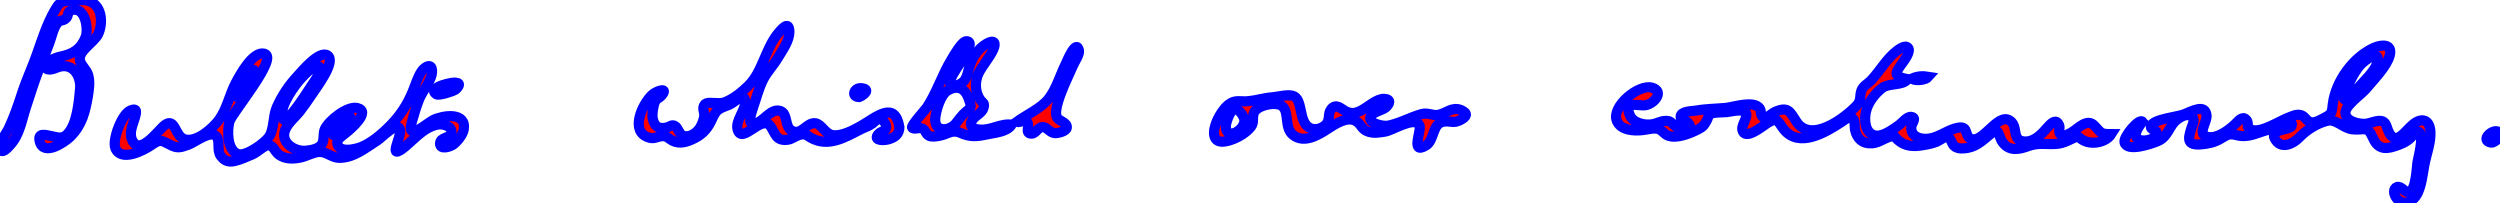 <?xml version="1.0" encoding="utf-8"?>
<!-- Generator: Adobe Illustrator 18.1.0, SVG Export Plug-In . SVG Version: 6.00 Build 0)  -->
<!DOCTYPE svg PUBLIC "-//W3C//DTD SVG 1.1//EN" "http://www.w3.org/Graphics/SVG/1.1/DTD/svg11.dtd">
<svg version="1.1" id="Layer_1" xmlns="http://www.w3.org/2000/svg" xmlns:xlink="http://www.w3.org/1999/xlink" x="0px" y="0px"
	 viewBox="0 0 984 80" style="enable-background:new 0 0 984 80;" xml:space="preserve">
<g style="stroke: #0000ff; stroke-width: 4px; fill: #ff0000">
	<path d="M750.8,31.2c-1.8,2.6-7.3,1.4-9.9,3.4c-2.8,2.1-5.6,5.7-6.4,9.1c-0.8,3.2-0.6,8.7,3.5,9.6c3,0.7,7.2-2.5,9.5-4.1
		c1.1-0.8,3.1-3.4,4.7-3.2c2.5,0.3,0.2,2.6,0.1,3.9c-0.4,4.3,4.5,5.3,7.8,4.5c3.7-0.8,6.8-3.4,10.4-4.1c4.9-1,2.2,3.7,5.8,4.5
		c4.8,1,10.9-11.9,15.6-6.6c2.2,2.5,0.1,7.2,5,7.5c4,0.2,6.9-3.2,9.2-5.8c1.7-1.9,3.3-3.1,4.4-0.6c0.5,1.2-0.7,2.8,0.7,3.8
		c1.1,0.8,3.3-0.5,4.2-1c2.8-1.7,6.1-5.7,9-2.6c2.7,2.8,2.3,3.3,6.6,3.3c-2,3.2-7.5,4.3-10.9,2.5c-2.3-1.2-1.6-2.1-4.1-0.9
		c-2.2,1-3.6,1.9-6.2,2.2c-4.1,0.4-7.3-0.6-11.4,0.9c-3.6,1.3-7.4,2.2-10.1-1.4c-2-2.7-1.1-6.4-4.9-3.3c-3.3,2.7-5.9,5.4-10.6,5.6
		c-1.4,0.1-2.5,0-3.6-0.9c-1-0.8-1.2-2.8-2.2-3.4c-1.4-0.7-3.4,1.1-4.5,1.6c-1.7,0.7-3.5,1.1-5.4,1.4c-3.8,0.7-7.2,0.6-10.1-2
		c-1.8-1.6-0.9-2.1-3.7-1.1c-2.2,0.8-4,2.2-6.4,2.4c-3.8,0.3-6.1-1.9-6.8-5.5c-0.2-1.1,0.2-3.7-1-4.4c-1.4-0.8-3.4,0.9-4.4,1.6
		c-6,3.9-16.6,10.4-22.6,2.8c-2.4-3-2.2-5-6.4-2.5c-1.9,1.2-8.9,7.1-9.9,2.8c-0.6-2.8,4.5-7.3-0.9-7.7c-1.6-0.1-3.5,0.4-5.1,0.6
		c-1.7,0.2-5,0-6.4,0.7c-1.2,0.6-1,1.6-1.6,2.6c-1,1.8-1.3,2.4-3.2,3.4c-3.1,1.6-8.4,3.9-12,2.6c-1.5-0.5-2.3-2.1-3.8-2.6
		c-1.9-0.6-4.2,0.2-6.2,0.4c-3.4,0.4-8.6,0.2-10.2-3.6c-2.3-5.7,8.6-14.6,13.8-13.1c5,1.4,1,6.3-2.5,6.9c-2.7,0.5-8.7-2.1-6.2,3.9
		c1.3,3.2,5.9,4.1,8.9,3.6c1.7-0.3,3.2-1.2,4.8-1.3c2.5-0.2,2.5,0.7,4.3,2.1c2.3,1.8,8.1,1.1,4.4-1.8c-0.9-0.7-2.4-0.5-2.4-1.9
		c-0.1-2.2,4.1-2.2,5.4-2.4c4-0.7,8.1-0.8,12.1-1.1c3.3-0.3,11.2-3.1,13.6,0.1c0.8,1.1,0.1,2.8,1.4,3.5c1.3,0.7,3.4-1.5,4.5-2
		c5.3-2.4,6-0.2,8.6,3.8c5.6,8.5,18.7-1.1,23.7-6.4c2-2.2,1-3.6,1.9-6c0.6-1.6,2.5-2.6,3.7-3.8c3.5-3.7,6.1-8.5,10.1-11.6
		c0.9-0.7,3.4-2.6,4.5-1.3c1.2,1.4-1.3,4.7-2,5.7C745.8,28.9,744.9,29.9,750.8,31.2C750.1,32.1,750.3,31.1,750.8,31.2z"/>
	<path d="M173,48.9c-5.7,0.8-9.1,5.1-13.4,8.7c-7.9,6.6-1.1-4.3-2.2-6.8c-1.2-3-6.9,3.2-8.9,4.5c-4.6,2.9-9.5,7.1-15.4,6.8
		c-2.7-0.2-4.7-2.4-7.4-2.3c-2.6,0.1-5.3,1.9-7.9,2.3c-2.8,0.5-5.6,0.5-8-1.2c-1.9-1.4-2.3-4.4-4.8-3.6c-1.7,0.5-3.8,2.7-5.7,3.5
		c-2.2,0.9-4.7,2.1-7,2.6c-2.3,0.5-3.9,0-5.4-2c-1.7-2.3-0.1-5.9-1.8-7.8c-2.3-2.4-8.2,2.3-10.8,3.3c-3.3,1.2-4.5,1.7-7.7-0.1
		c-3.3-1.7-3.6-2-7,0.3c-3,2.1-12,6.8-14.2,1.2C44.1,55,48,44.8,51.3,43.5c3-1.3,2.3,1,1.8,2.8c-0.8,2.8-2.5,6.1-1,9
		c3.1,6.2,10.4-4.4,12.8-6.1c4.1-3.1,3.9,4.4,7.7,5.6c4.6,1.5,11.2-4.3,13.7-7.8c3-4.2,4-9.6,6.4-14.2c1.5-2.9,6.9-13.1,11.5-11.6
		c5.4,1.7-13.1,23.5-13.9,26.7c-0.9,3.4-1,11.1,3.3,12.7c3.1,1.2,10.7-4.4,12.3-6.8c2-2.9,1.5-8.1,3-11.5c2-4.6,4.9-8.9,8.4-12.6
		c1.6-1.8,8.5-10,11.6-7.9c3.6,2.4-4.5,12.8-6.1,15.3c-1.6,2.4-3.2,4.7-4.9,6.9c-1.7,2.1-4.4,4.3-5.5,6.8c-2.5,5.2,3.7,9.1,8.2,8.5
		c2-0.2,4.9-0.7,6.1-2.6c1-1.6,0.4-4,1.1-5.8c1.5-3.4,8.9-9.3,12.8-8.4c5.7,1.4-2.8,8.5-4.7,10c-1.7,1.4-4.3,2.9-2.6,5.2
		c1.4,1.9,5.2,1.2,7.2,0.7c5-1.3,10.1-5.9,13.6-9.5c4.3-4.5,7.1-9.3,9.2-15.1c0.7-1.9,2.1-5.8,3.8-7c3.2-2.4,3.4,1.3,2.5,3.6
		c-1.1,3-3.2,5.5-4.5,8.4c-1.2,2.9-2.1,6.1-3,9.2c-2.3,8.2,5.6,0.6,8.5-0.8c3.7-1.8,13.2-3.3,11.9,3.9c-0.4,2-2.5,4.6-4.1,5.8
		c-1.3,0.9-5.2,2.2-5.2-0.4c0-2.6,3.9-2,4.4-4C178.2,49.7,175,49,173,48.9C170.9,49.2,173.8,48.9,173,48.9z M111.1,45.1
		c-0.3,5.6,5.2-2.2,6.4-3.8c1.4-1.9,2.7-3.9,4-5.9c1.1-1.9,4.3-5.8,4.4-7.9c0.1-4.7-6.4,2.2-7.6,3.6
		C115.8,33.9,110.6,41.1,111.1,45.1C111.1,45.4,111,44.1,111.1,45.1z M132.2,53.4c2.4-0.2,9.2-8.5,3.9-7.8
		C133.6,45.9,128.3,53.5,132.2,53.4C133,53.3,131.2,53.4,132.2,53.4z M93.5,38.3c1.2,0.7,8.6-9,6.6-10.6
		C97.7,25.7,93.9,36.9,93.5,38.3C93.6,38.4,93.7,37.8,93.5,38.3z"/>
	<path d="M843.3,48c-2.3,2.5-4.8,7.4,0.7,7.3c1.7,0,5.1-1,4.8-3.2c-0.2-1.5-2.7-0.7-2.1-2.6c0.8-2.6,10.4-3.5,12.9-4.5
		c2.9-1.1,8.5-4.4,8.9,0.5c0.2,2.8-3.9,7.5,0.5,8.4c3.7,0.8,8.6-2.9,11-5.3c1.1-1.1,2.7-3.1,4.1-1.5c1.5,1.6-0.6,3,2.2,4
		c3.7,1.3,10.9-3.5,14.4-4.8c1.6-0.6,3.4-1.6,5.2-0.9c1.4,0.5,2,2.3,3.6,2.7c1.8,0.4,3.9-1,5.5-1.8c3.1-1.6,2.8-2.2,3.2-5.4
		c1.1-8.9,8-18.4,16.2-22.1c3.2-1.4,7.4-1.5,6.2,3c-1.1,4.3-6.2,9.4-9,12.8c-1.8,2.3-7.9,6.4-8.4,9.3c-0.6,3.9,5.5,5.1,8.1,4.8
		c1.7-0.2,4.7-1.6,6.4-1c1.7,0.7,1.7,2.6,2.4,4c2.8,6.1,6.4,0,9.5-2.6c3.5-3,6.7-2.1,7,2.6c0.3,4.4-1.6,9-2.4,13.4
		c-0.7,3.8-1,7.6-2.7,11.1c-1.7,3.4-6,5.3-8.5,1.4c-0.7-1.1-1.3-3.4,0.5-4c1.7-0.5,3,2.2,4.6,2c2.8-0.4,3.1-9.6,3.4-11.7
		c0.3-1.7,2.7-10.7,0.7-11.9c-1.3-0.7-2.5,1.5-3.3,2.2c-1.9,1.8-3.9,2.6-6.4,3.4c-4.2,1.4-6.8,0.7-8.6-3.5c-2.1-4.8-3.2-2.7-8-3.2
		c-3.6-0.4-6.4-4.1-9.7-3.4c-4.3,1-8.4,3.7-11.3,6.7c-2.1,2.2-6.6,4.6-9.1,1.1c-3.5-4.8,5.5-3.9,6.2-5.7c1.4-3.6-8.5,1.3-9.3,1.5
		c-4.6,1.2-7.7,3.3-12.4,2.1c-3.2-0.8-3.6-0.1-6.4,1.5c-2.2,1.3-4.8,1.9-7.4,2.1c-5.7,0.5-5.4-1.9-4-6.3c0.6-1.9,1.9-4-0.4-5
		c-1.6-0.7-3.8,0.5-5,1.4c-3.5,2.5-3.5,6.9-7.9,8.7c-2.4,1-12.1,4.4-13,0.4C835.7,53.7,842.3,46.1,843.3,48
		C843,48.3,843.2,47.9,843.3,48z M922.4,38.6c1.5,2.7,4-1.9,5.1-3.3c2.3-2.8,7.6-7.4,8.3-11.1c1-5.2-5.3-0.2-6.8,1.4
		C926.1,29,923.6,34.5,922.4,38.6C922.6,39,922.6,38,922.4,38.6z"/>
	<path d="M354,50c0,2.9-1.9,4.2-4.5,4.9c-2.6,0.6-6.2,0.2-3.4-2.5c0.9-0.8,2.4-0.6,2.7-2.1c0.2-1-0.7-2.6-1.6-3.1
		c-1.7-1-2.4,0.3-3.8,1.4c-1.5,1.1-3,1.5-4.6,2.3c-6.3,3.2-12.8,7.2-19.7,3.3c-1.4-0.8-1.7-1.4-3.4-1.3c-1.9,0.1-3.7,1.8-5.6,2.1
		c-4.8,0.6-4.8-2.4-6.9-5.4c-3.4-4.7-11.3,7.6-12.9,1.3c-0.9-3.3,3.1-7.5,3-10.8c-0.1-4.3-4.1,0.2-6.2,1.1c-3.9,1.6-5,1.5-6.8,5.6
		c-1.5,3.4-3.4,5.8-6.7,7.5c-2.9,1.5-5.9,2.6-8.9,1.1c-1.7-0.9-2-1.9-4.1-1.8c-1.8,0.1-3.1,1.2-5,0.6c-8-2.2-2.8-13.3,1.1-16.9
		c1.9-1.7,6.7-3.1,3.6,0.4c-1,1.1-1.8,0.9-2.5,2.4c-0.7,1.6-1.2,4.8-0.9,6.5c0.7,3.6,2.9,4.3,5.8,3.5c1-0.3,1.7-1.1,2.8-0.6
		c1.5,0.7,1.6,3.2,3.4,3.9c2.4,0.9,5-0.9,6.4-2.8c0.9-1.3,1.8-3.5,1.9-5.1c0.1-1.4-1-3.1,0.2-4.4c0.8-0.8,1.8-0.6,2.8-0.6
		c2.6,0,3.7,0.5,6.1-0.7c3.2-1.5,5.7-3.6,8.2-6c5.5-5.4,6.6-13.9,11.3-20.1c1.5-1.9,4.7-5.9,4.9-1.5c0.2,3.7-2.8,7.7-4.6,10.7
		c-1.7,2.9-4.2,5.4-5.7,8.4c-1.8,3.6-2.8,7.7-4.1,11.4c-0.9,2.8-2.6,7.8,2.2,5.4c2.5-1.2,5.4-5.6,8.7-4.4c3,1.1,1.5,6.1,4.4,7.7
		c3.8,2.2,5.8-3.3,9.3-2.9c2.6,0.4,3.8,4.2,6.9,4.7c3.5,0.5,8.2-2,11.2-3.7C345,46,352.2,39.5,354,50C354,52.1,353.9,49.2,354,50z"
		/>
	<path d="M545.7,49.6c5-0.9,9-3.3,13.8-4.7c2.5-0.7,4.2,0.7,6.6,0.3c3.2-0.6,5.4-3.3,8.9-1.9c3,1.3,2.3,2.6-0.1,3.9
		c-2.7,1.4-3.4,0.5-6,0.6c-5.5,0.3-4,7.3-7.7,9.5c-6.4,3.8-1.3-6.4-2.6-8.2c-2.2-3.2-10.2,2.1-13.4,2.7c-2.3,0.4-4.8,0.8-7-0.1
		c-2.3-0.9-2.5-2.8-4.3-3.9c-3.4-2.3-8.3,1-11.1,2.8c-3.9,2.6-9.6,6-13.9,2.5c-3.6-2.9-1.2-9.4-4.5-11.5c-2.7-1.7-10.3,0-11,3.2
		c-0.6,2.5,0.5,3.7-1.7,5.9c-2.1,2.2-5.6,4.1-8.6,4.8c-6.4,1.6-5.9-4-4-8.2c1.1-2.3,2.5-4.5,4.4-6.1c2.8-2.2,4.7-1,8.1-1.4
		c3.1-0.3,6.1-1.3,9.2-1.5c2.3-0.2,5.8-1.2,8-0.6c4.1,1.1,2.2,9.7,6.3,12.4c2.1,1.4,4.9,0.7,6.7-1c1.9-1.9,0.7-4.3,2.1-6.1
		c2-2.5,3.9-0.2,5.8,0.8c2.4,1.2,4.2,0.7,6.4-0.5c2.4-1.3,5.7-4.4,8.6-4.4c3,0.1,2.4,2,0.6,3.5c-1.4,1.1-6,1.9-6,4.1
		C539.4,48.8,544,49.5,545.7,49.6C546.4,49.4,543.7,49.5,545.7,49.6z M489.8,47.6c0.1-1.6-2.2-5.1-4.1-4.6c-1.5,0.4-3.1,5-3.2,6.5
		C482.2,55.3,489.5,51.8,489.8,47.6C489.8,46.7,489.6,50.5,489.8,47.6z"/>
	<path d="M31.6,34c-0.2-5.3-3.6-9.2-8.6-7.6c-1.2,0.4-4.4,2-5.2,0c-0.8-2,4.9-4,6.3-4.2c4.6-1,7.7-2.8,9.6-7.6
		c1.2-3.2-0.1-12.2-5.5-10.6c-2,0.6-1,2.2-2.3,3.3c-1.4,1.2-2.3,0.3-3.5,2c-1.4,1.8-2.2,5.6-3,7.7c-1.3,3.4-2.6,6.8-4,10.1
		c-1.9,4.9-3.5,10-5.1,14.9c-1.7,5.1-2.5,11-6.3,15.1c-1.1,1.2-3.3,3.8-4.1,1.4c-0.6-1.9,2.6-6.1,3.4-7.7c2.2-4.6,3.8-9.3,5.4-14.2
		c1.7-5.3,4.1-10.3,5.9-15.5c2-5.7,3.9-11.7,6.9-16.9c1.6-2.7,2.2-3.6,5-3.9c2.2-0.2,5.8-0.6,8.1,0c5.5,1.4,6.1,8.6,4.1,13
		c-1.6,3.5-8.2,6.8-7.2,10.6c0.5,2,2.6,3.5,3.2,5.6c0.8,2.7,0.3,5.7-0.1,8.4c-1.1,6.2-2.3,11.3-6.9,15.9c-2,2-10.7,8.1-12.1,1.7
		c-0.8-3.5,2.5-2.3,4.3-2c2.5,0.5,4.6,1.4,6.5-0.6C30.5,48.8,31.1,39.5,31.6,34C31.5,32.4,31.6,34.4,31.6,34z"/>
	<path d="M398.2,49.1c-1.9,2.9-6.6,3.1-9.7,3.8c-4.1,0.9-6.7,1.1-10.5-0.6c-3.4-1.5-5.1,0.7-8.5,1.2c-1.2,0.2-2.8,0.5-3.9-0.1
		c-1.2-0.6-1.2-1.8-2.1-2.5c-1.4-1.2-3.8,0.4-4.5-0.7c-0.5-0.8,5.1-6.9,5.8-7.9c3.9-5.9,6-12.8,9.7-18.9c0.9-1.5,4.1-7.2,5.9-7.2
		c3.1,0.1-0.3,4.9-1.2,6.5c-1.4,2.7-4.2,6-5.1,8.8c-0.9,2.9,2.1,2.7,4.4,1.2c2.3-1.5,2.4-4.7,3.3-7.1c1.2-3.4,3.3-6.5,6.5-8.4
		c2.9-1.7,4-0.5,2.6,2.4c-1.5,3.3-4.2,6.1-5.8,9.4c-1.5,3.3-1.3,7.4,0.7,10.2c1.1,1.5,1.9,1.2,1.3,3.3c-0.5,1.8-2.7,2.8-3.8,4
		c-2.3,2.6-1,4.3,2.3,4.5C390.1,51.4,394.1,48.4,398.2,49.1C397.5,50.3,397,48.9,398.2,49.1z M368.1,46.7c-0.3,5.5,5.5,4.9,8,2
		c1.5-1.8,2.4-3.3,4.2-4.8c1.8-1.5,2.1-1.4,1.4-3.8c-1.3-4.5-3.8-7.1-8.5-4.6C370.2,37.1,368.4,43.5,368.1,46.7
		C368,47.8,368.1,46.4,368.1,46.7z"/>
	<path d="M400.1,48c3.9-2.8,9.7-5.4,12.6-9.1c3-3.8,4.5-9.1,6.6-13.4c0.4-0.8,4.3-10.6,5.4-5.6c0.3,1.5-1.9,4.7-2.5,6.2
		c-1.1,2.5-2.3,5-3.4,7.6c-1,2.6-4.3,10-2.7,12.6c0.8,1.4,4,1.9,3.8,3.9c-0.1,1.5-3.6,2.3-4.8,2.2c-1.9-0.2-3-2.4-4.8-2.4
		c-1.7,0-2.6,2.6-4.3,2.6c-2.9,0-0.4-3.3-1.8-4.7C403.3,46.9,401.4,48.4,400.1,48C403,45.9,400.5,48.1,400.1,48z"/>
	<path d="M179.4,32.6c2.4,0,0.8,2-0.3,2.8c-0.8,0.5-6.4,2.4-7.4,1.7C167.7,34.3,179.2,32,179.4,32.6
		C179.6,32.6,179.4,32.5,179.4,32.6z"/>
	<path d="M980.3,56.1c-4-0.9,0.3-5,2.6-4.4C986.1,52.4,982.6,56.2,980.3,56.1C980,56,982.4,56.1,980.3,56.1z"/>
	<path d="M338.2,38.2c-3.3,0-2.1-3.7,0.7-3.5C342.8,35,340.3,37.3,338.2,38.2C337.1,38.2,338.8,38,338.2,38.2z"/>
	<path d="M752.4,31c2.1-1,4.3-1.2,6.7-0.8C758,31.5,754.2,32,752.4,31z"/>
</g>
</svg>
